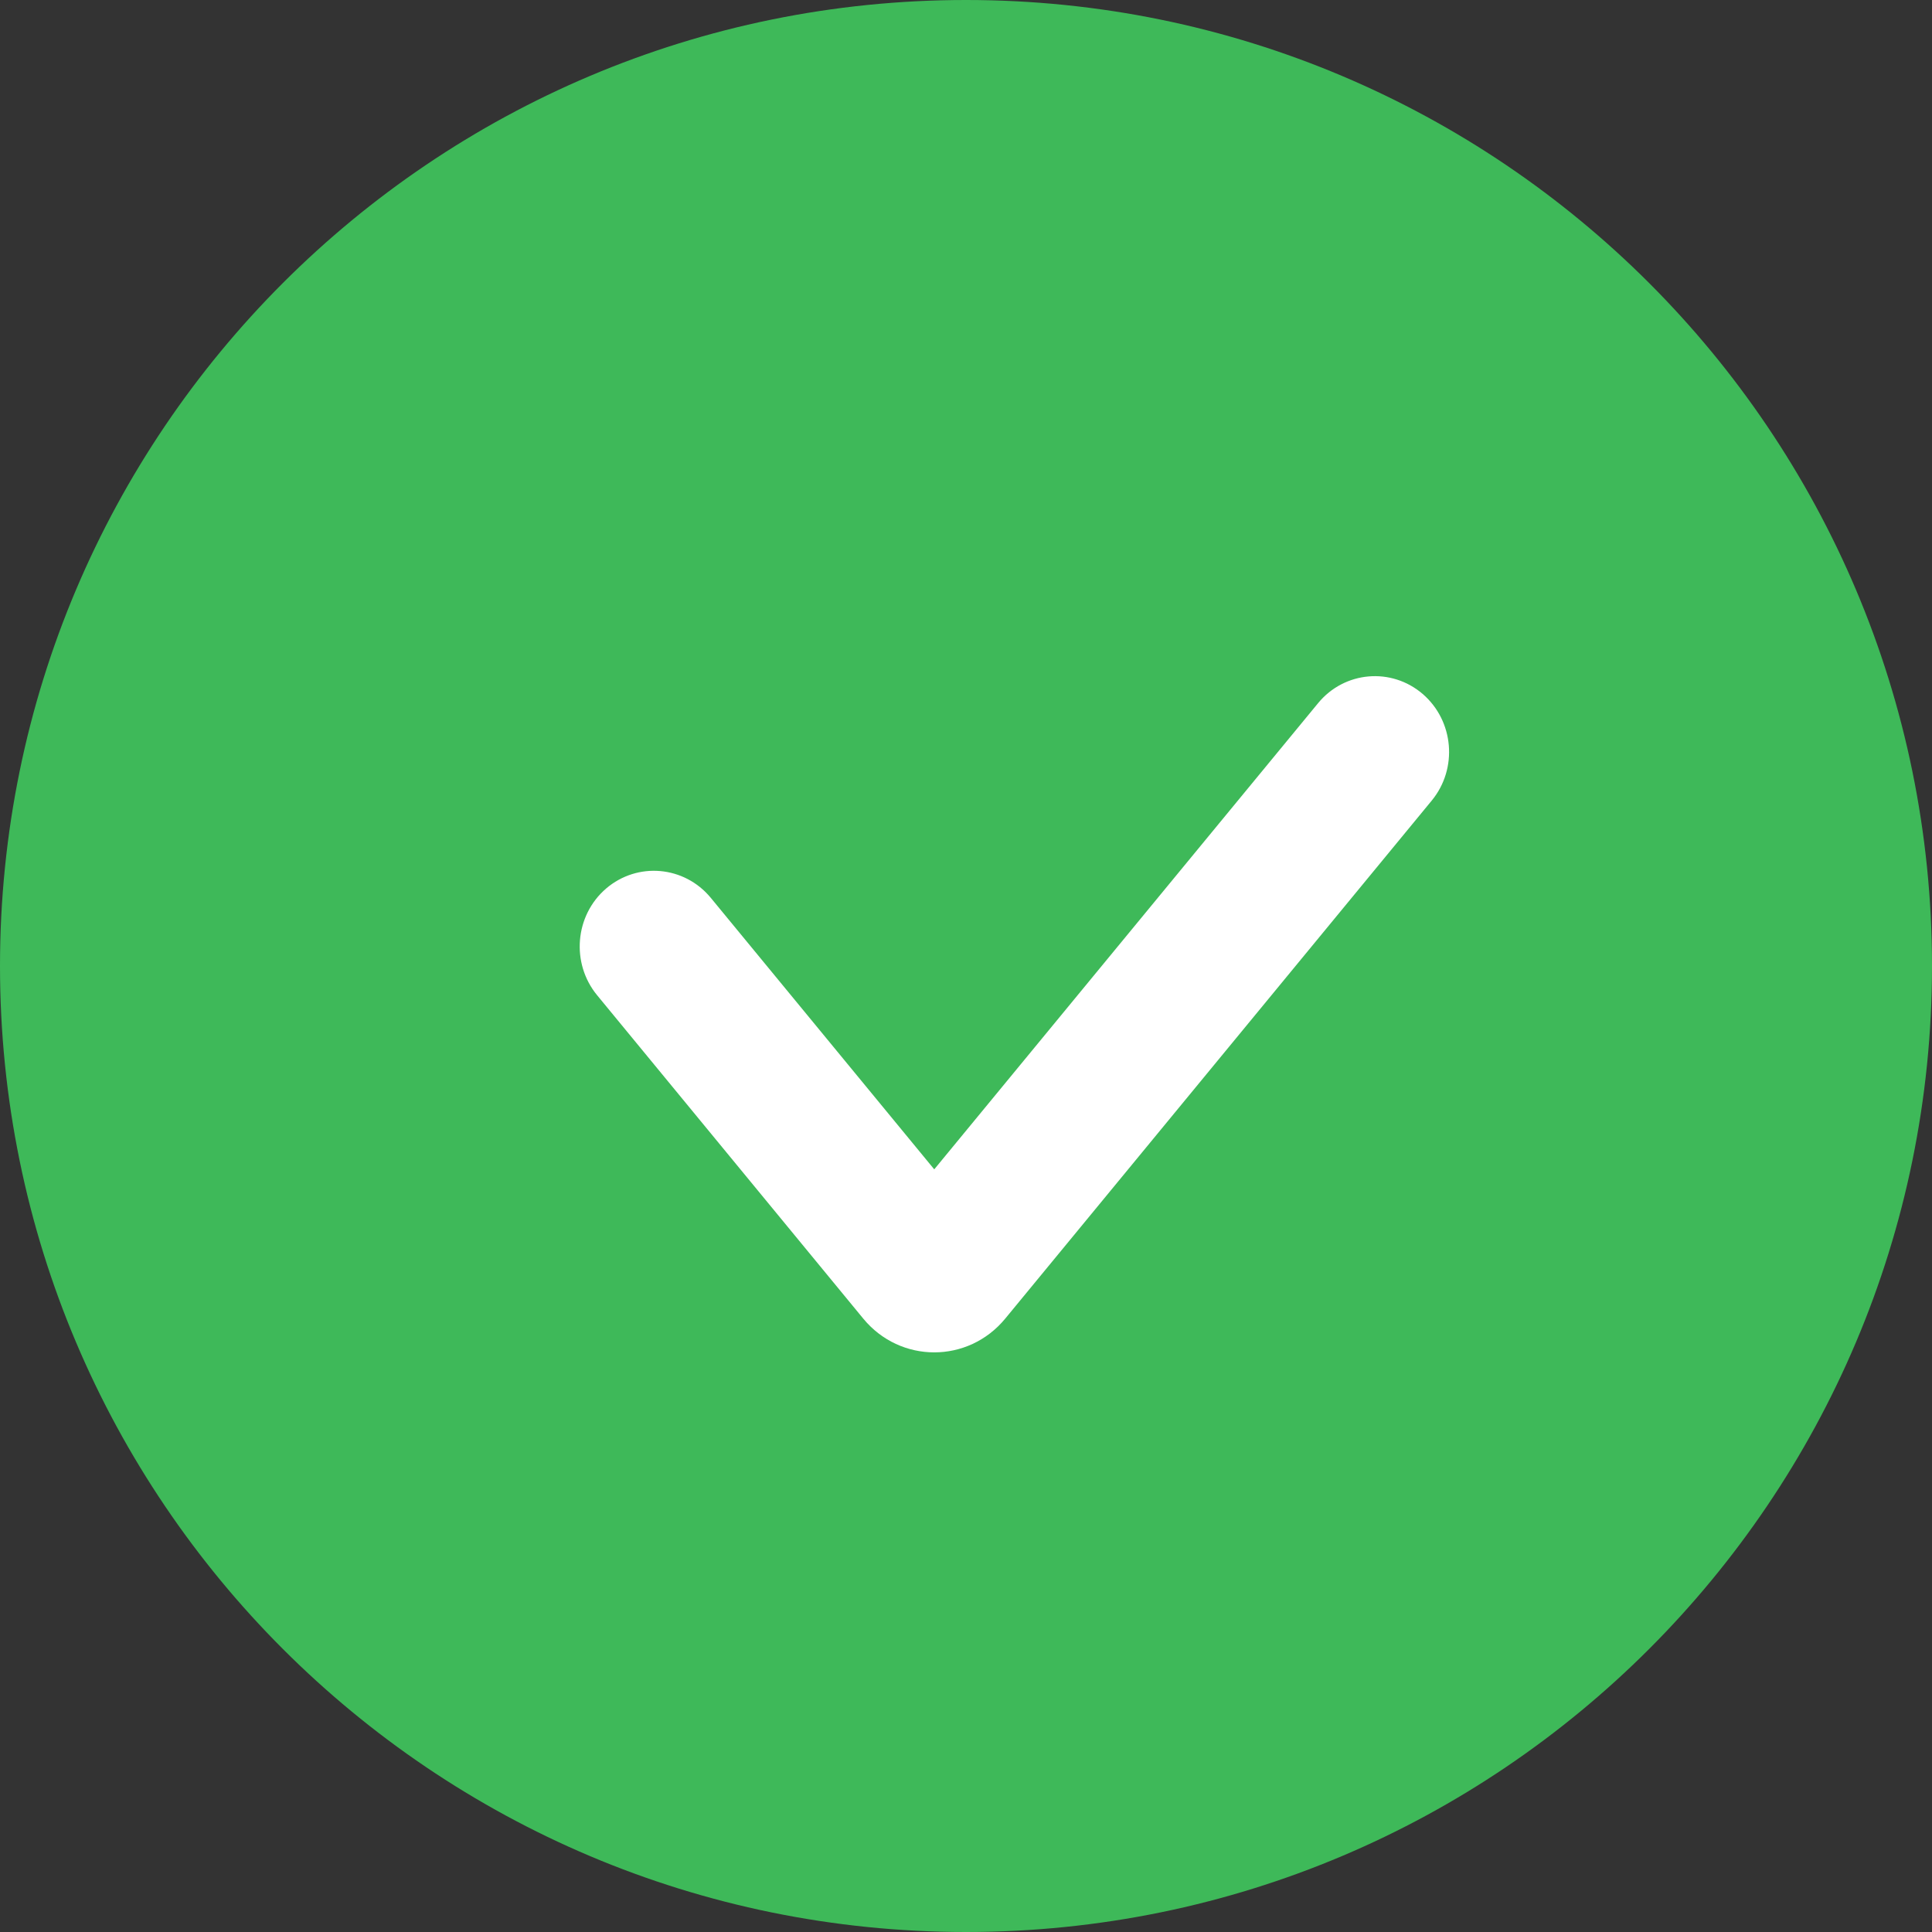 <svg width="16" height="16" viewBox="0 0 16 16" fill="none" xmlns="http://www.w3.org/2000/svg">
<rect x="0" y="0" width="16" height="16" fill="#333333" stroke="none"/>
<path d="M16 8C16 12.418 12.418 16 8 16C3.582 16 0 12.418 0 8C0 3.582 3.582 0 8 0C12.418 0 16 3.582 16 8Z" fill="#3EB959"/>
<path fill-rule="evenodd" clip-rule="evenodd" d="M11.782 5.747C12.041 5.97 12.075 6.365 11.857 6.63L8.325 10.92C8.018 11.293 7.456 11.293 7.149 10.92L4.945 8.242C4.727 7.977 4.76 7.581 5.02 7.358C5.28 7.136 5.667 7.17 5.886 7.435L7.737 9.684L10.916 5.823C11.134 5.558 11.522 5.524 11.782 5.747Z" fill="white"/>
</svg>
